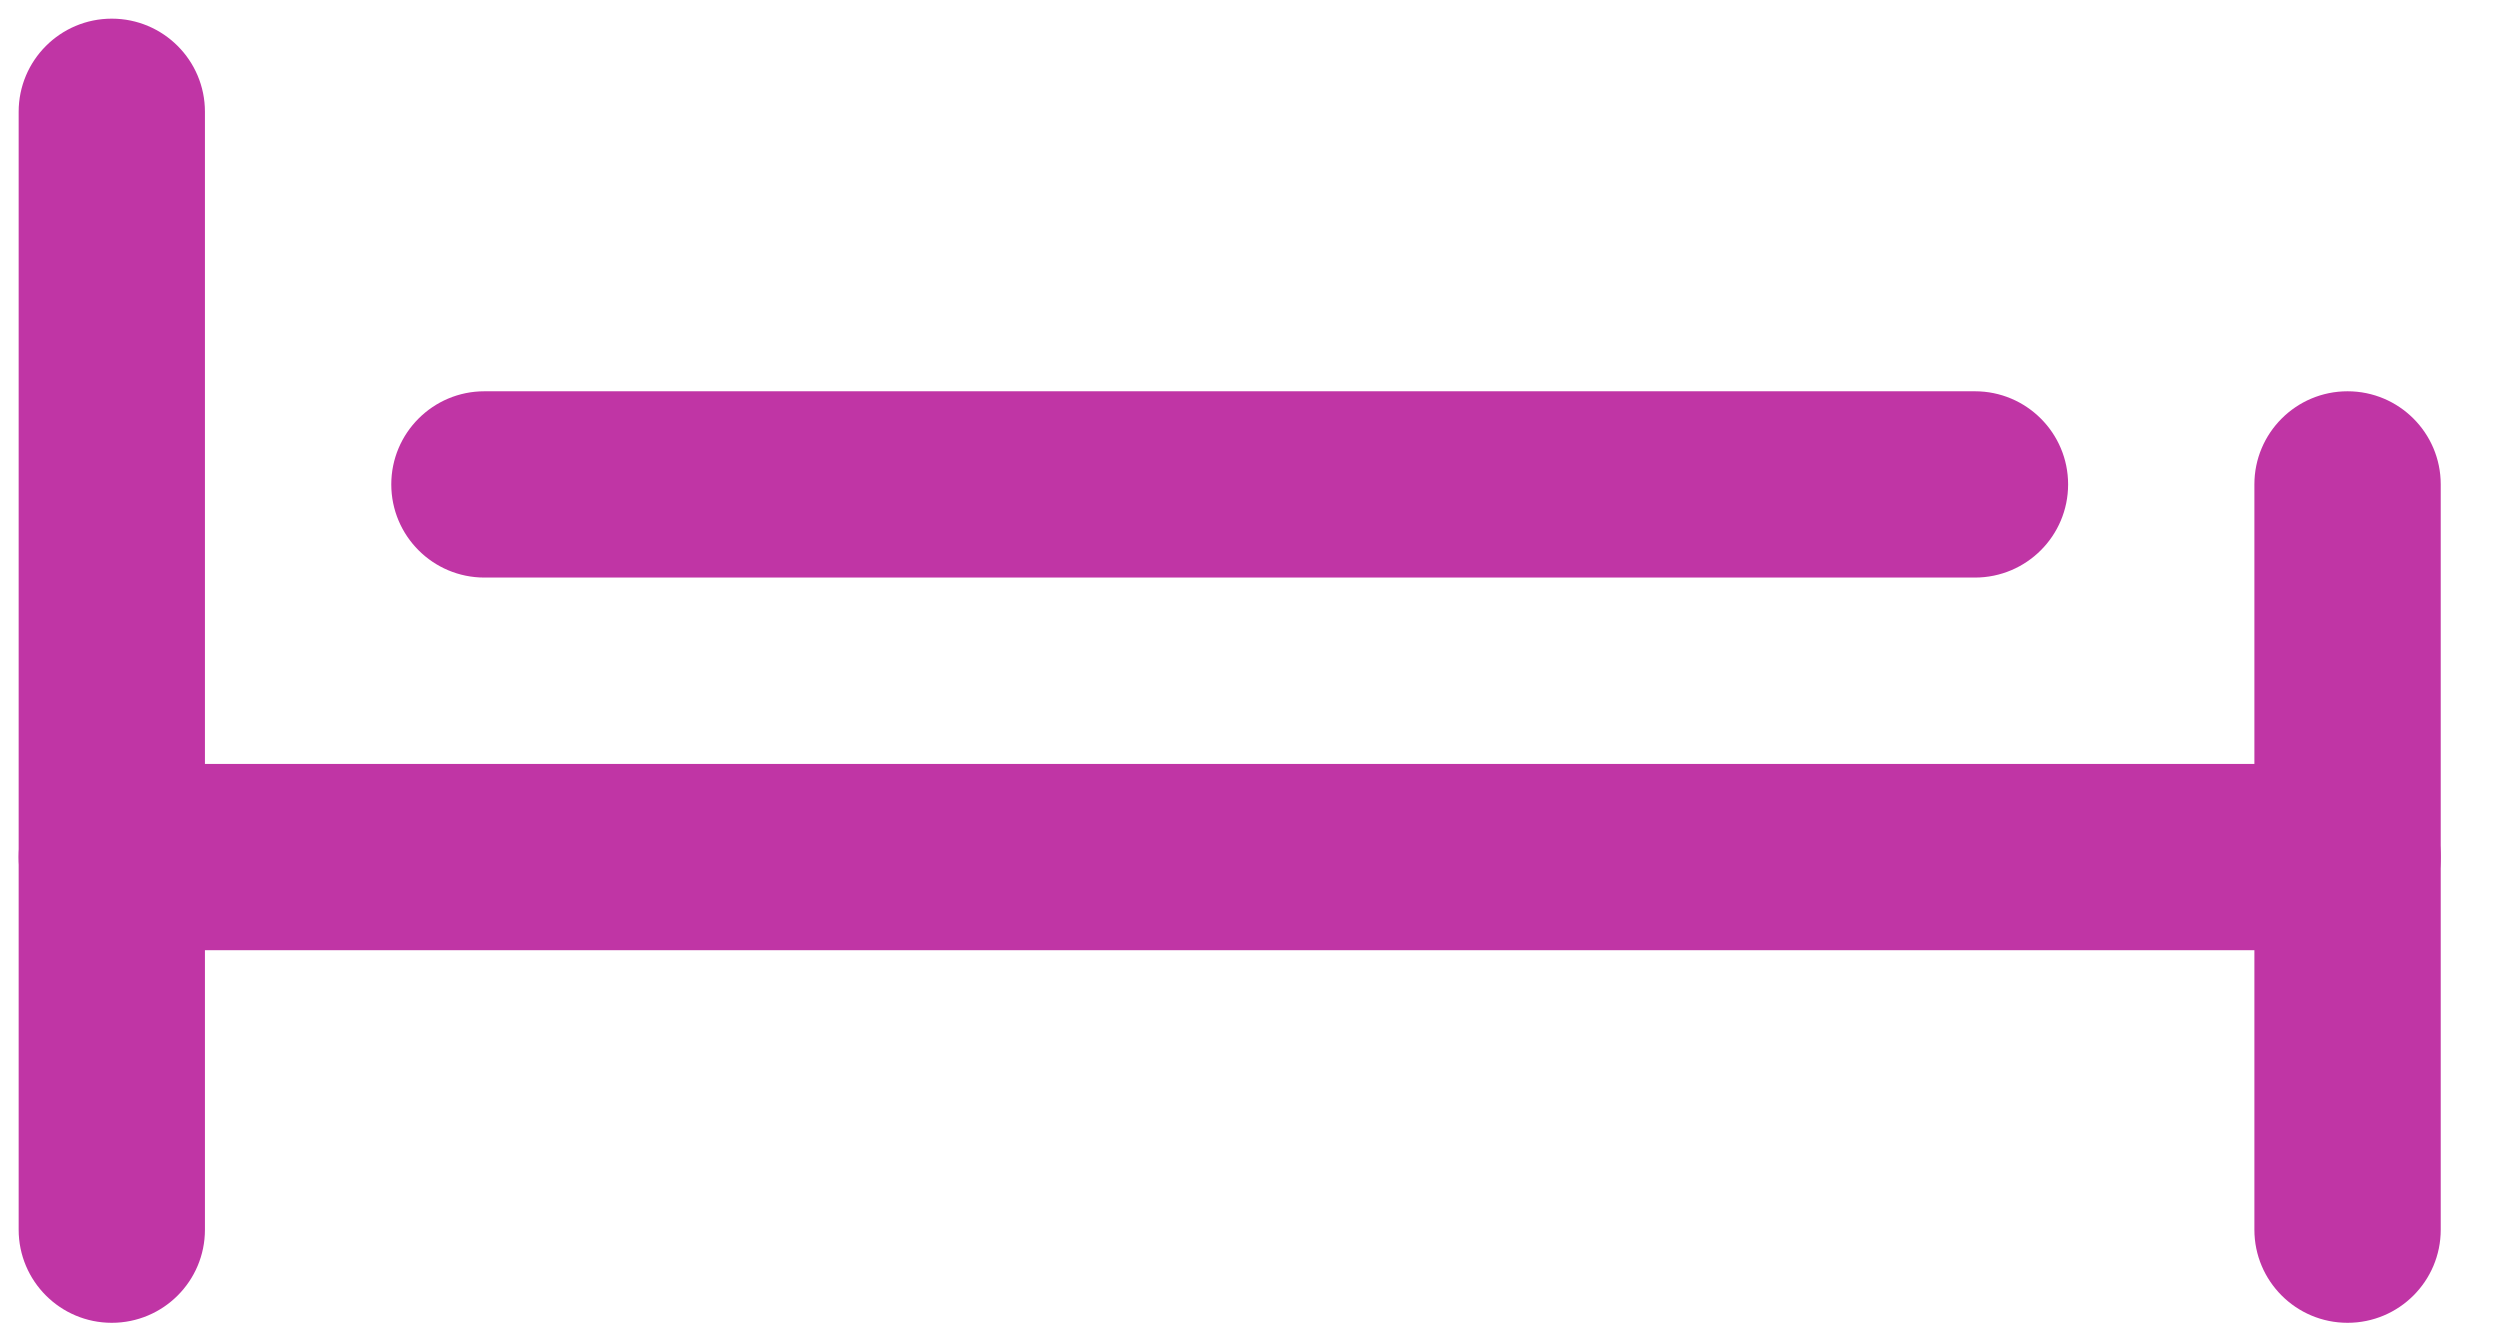 <?xml version="1.0" encoding="UTF-8"?>
<svg width="41px" height="22px" viewBox="0 0 41 22" version="1.1" xmlns="http://www.w3.org/2000/svg" xmlns:xlink="http://www.w3.org/1999/xlink">
    <!-- Generator: Sketch 61 (89581) - https://sketch.com -->
    <title>noun_Hotel_2470655</title>
    <desc>Created with Sketch.</desc>
    <g id="New-v2" stroke="none" stroke-width="1" fill="none" fill-rule="evenodd">
        <g id="Case-Study-worldroamer" transform="translate(-207, -1156)" fill="#C035A5" fill-rule="nonzero">
            <g id="noun_Hotel_2470655" transform="translate(207, 1156)">
                <path d="M1.833,21.694 C0.99,21.694 0.306,21.01 0.306,20.167 L0.306,1.833 C0.306,0.99 0.99,0.306 1.833,0.306 C2.677,0.306 3.361,0.99 3.361,1.833 L3.361,20.167 C3.361,21.01 2.677,21.694 1.833,21.694 Z" id="Path"></path>
                <path d="M38.5,15.583 L1.833,15.583 C0.99,15.583 0.306,14.899 0.306,14.056 C0.306,13.212 0.99,12.528 1.833,12.528 L38.5,12.528 C39.344,12.528 40.028,13.212 40.028,14.056 C40.028,14.899 39.344,15.583 38.5,15.583 Z" id="Path"></path>
                <path d="M38.5,21.694 C37.656,21.694 36.972,21.01 36.972,20.167 L36.972,7.944 C36.972,7.101 37.656,6.417 38.5,6.417 C39.344,6.417 40.028,7.101 40.028,7.944 L40.028,20.167 C40.028,21.01 39.344,21.694 38.5,21.694 Z" id="Path"></path>
                <path d="M32.389,9.472 L7.944,9.472 C7.101,9.472 6.417,8.788 6.417,7.944 C6.417,7.101 7.101,6.417 7.944,6.417 L32.389,6.417 C33.233,6.417 33.917,7.101 33.917,7.944 C33.917,8.788 33.233,9.472 32.389,9.472 Z" id="Path"></path>
            </g>
        </g>
    </g>
</svg>